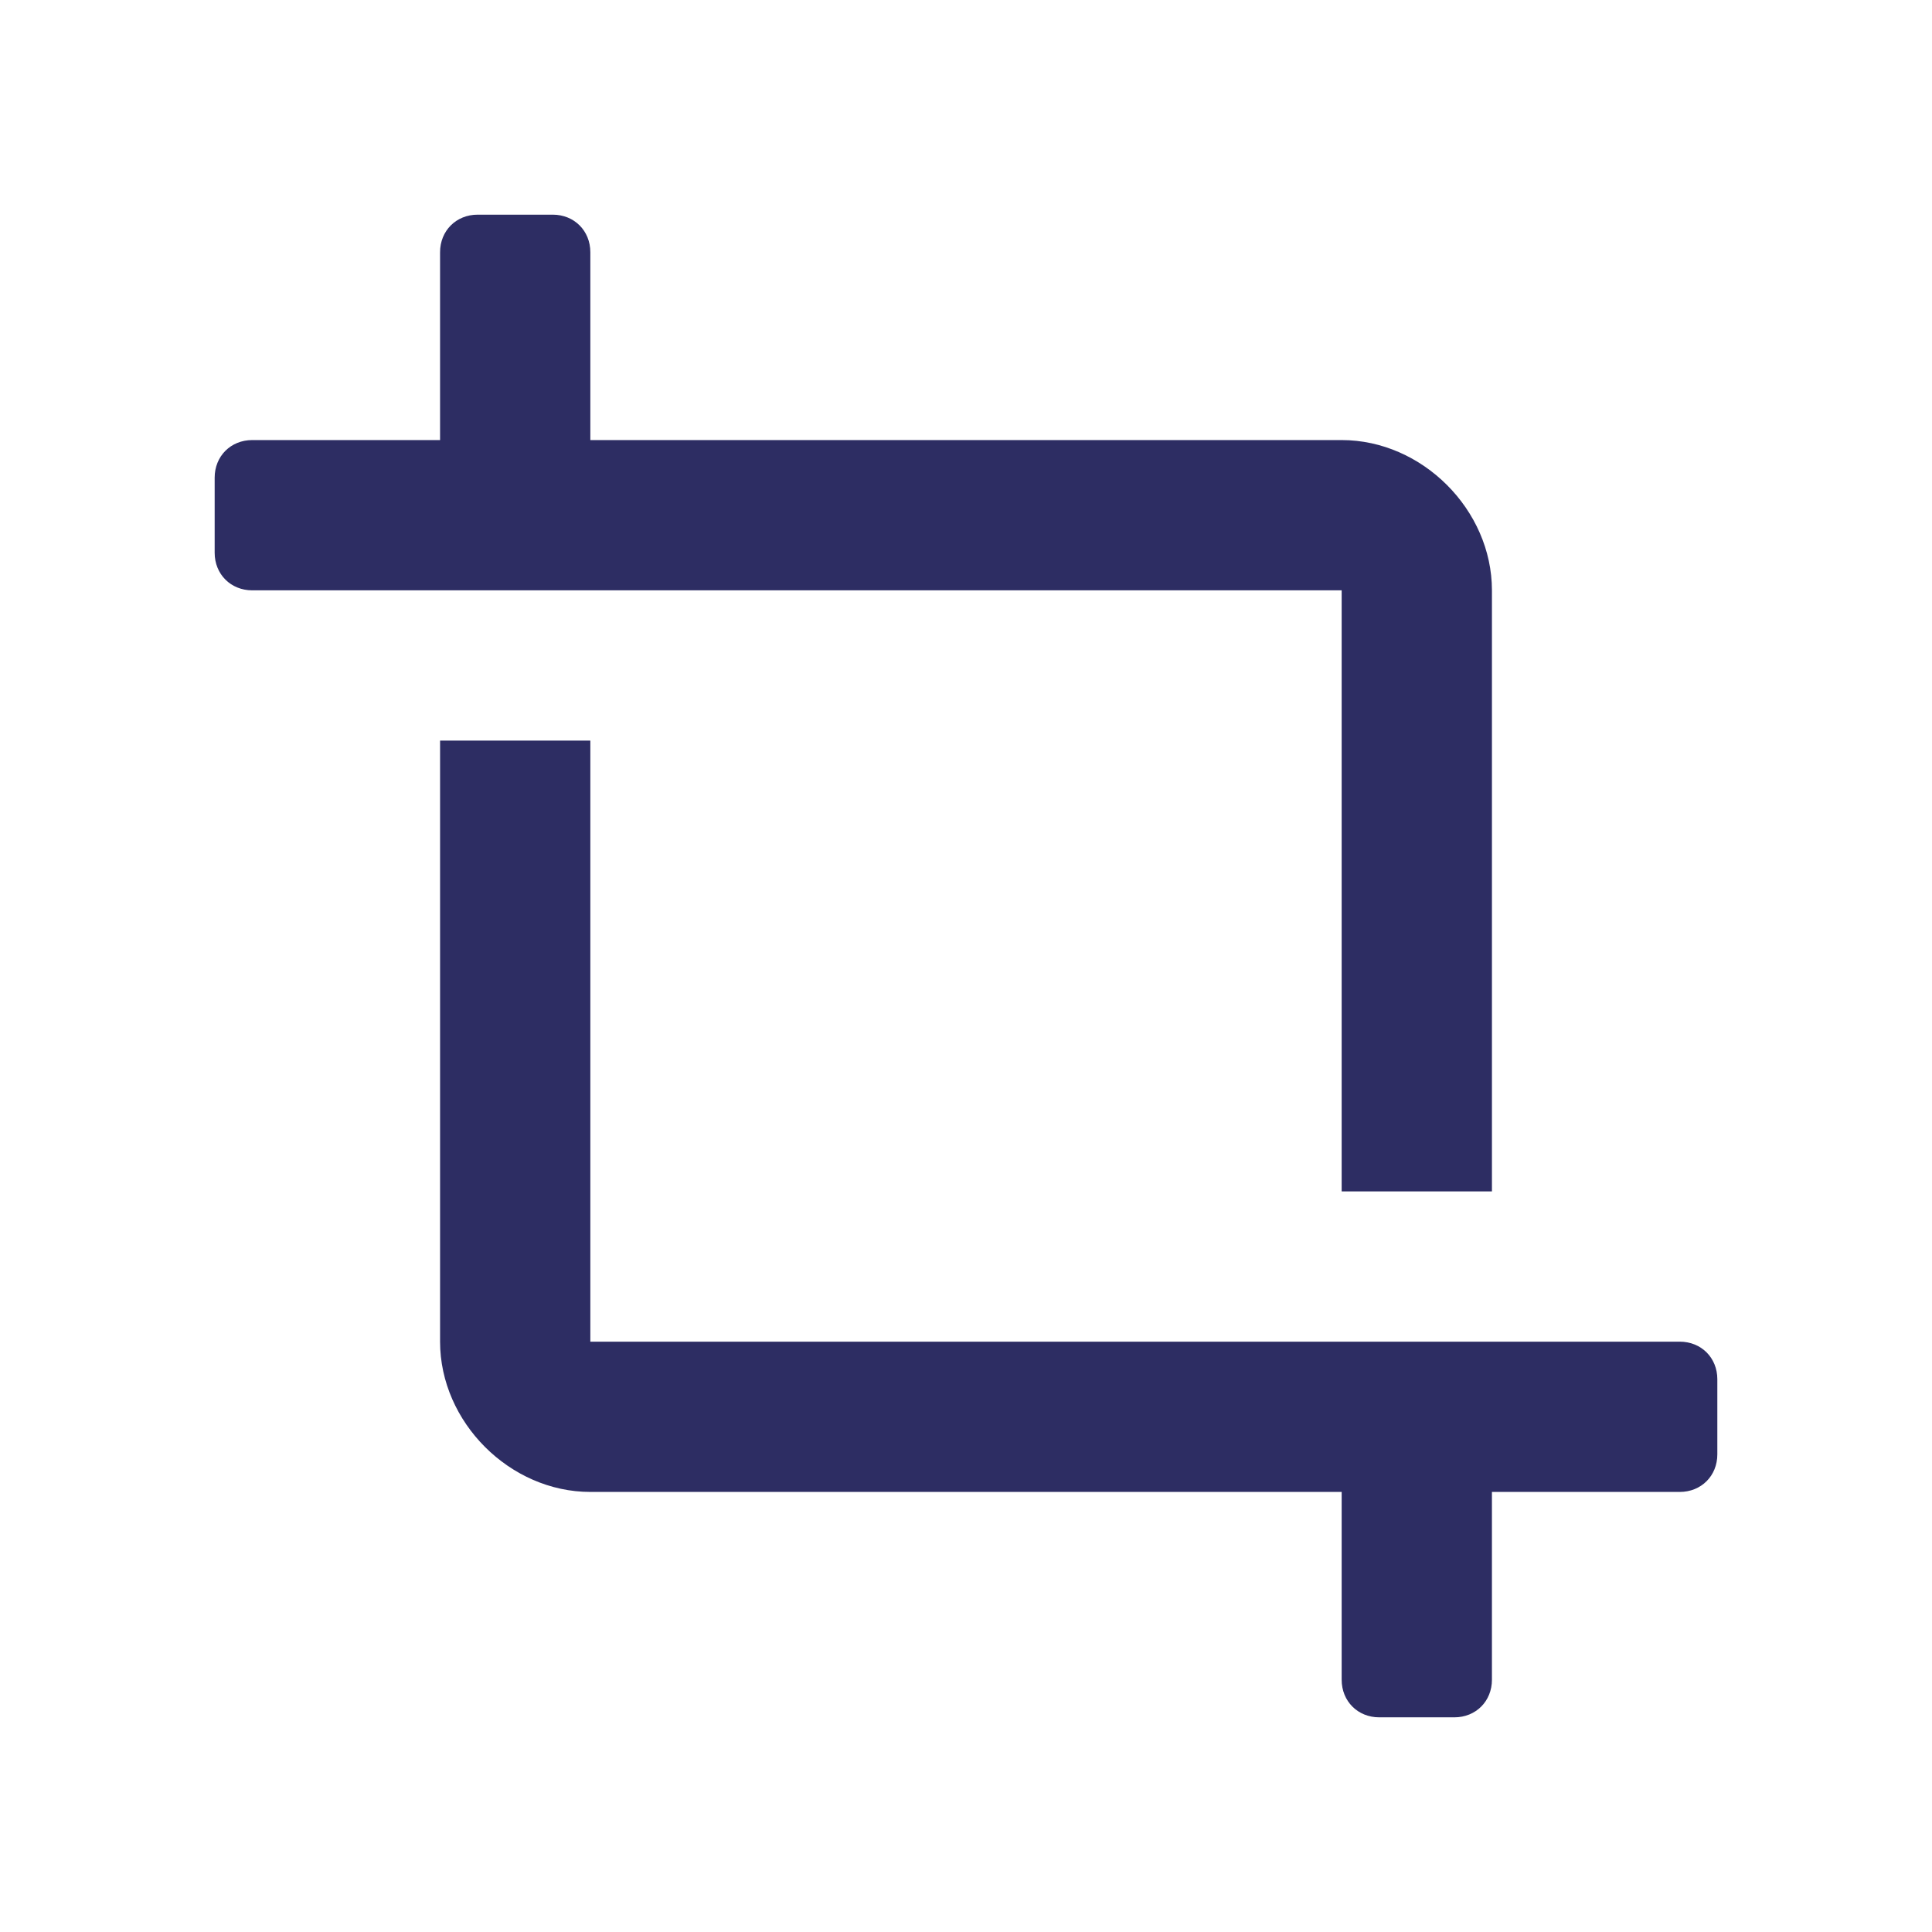<?xml version="1.0" encoding="utf-8"?>
<!-- Generator: Adobe Illustrator 24.2.0, SVG Export Plug-In . SVG Version: 6.00 Build 0)  -->
<svg version="1.1" id="Layer_1" xmlns="http://www.w3.org/2000/svg" xmlns:xlink="http://www.w3.org/1999/xlink" x="0px" y="0px"
	 viewBox="0 0 36 36" style="enable-background:new 0 0 36 36;" xml:space="preserve">
<style type="text/css">
	.st0{fill:#2D2D63;}
</style>
<path class="st0" d="M4.7,11C4.3,11,4,10.7,4,10.3V8.9c0-0.4,0.3-0.7,0.7-0.7h3.5V4.7C8.2,4.3,8.5,4,8.9,4h1.4C10.7,4,11,4.3,11,4.7
	v3.5h14c1.5,0,2.8,1.3,2.8,2.8v11.2H25V11H4.7z M31.3,25H11V13.8H8.2V25c0,1.5,1.3,2.8,2.8,2.8h14v3.5c0,0.4,0.3,0.7,0.7,0.7h1.4
	c0.4,0,0.7-0.3,0.7-0.7v-3.5h3.5c0.4,0,0.7-0.3,0.7-0.7v-1.4C32,25.3,31.7,25,31.3,25z"/>
</svg>
